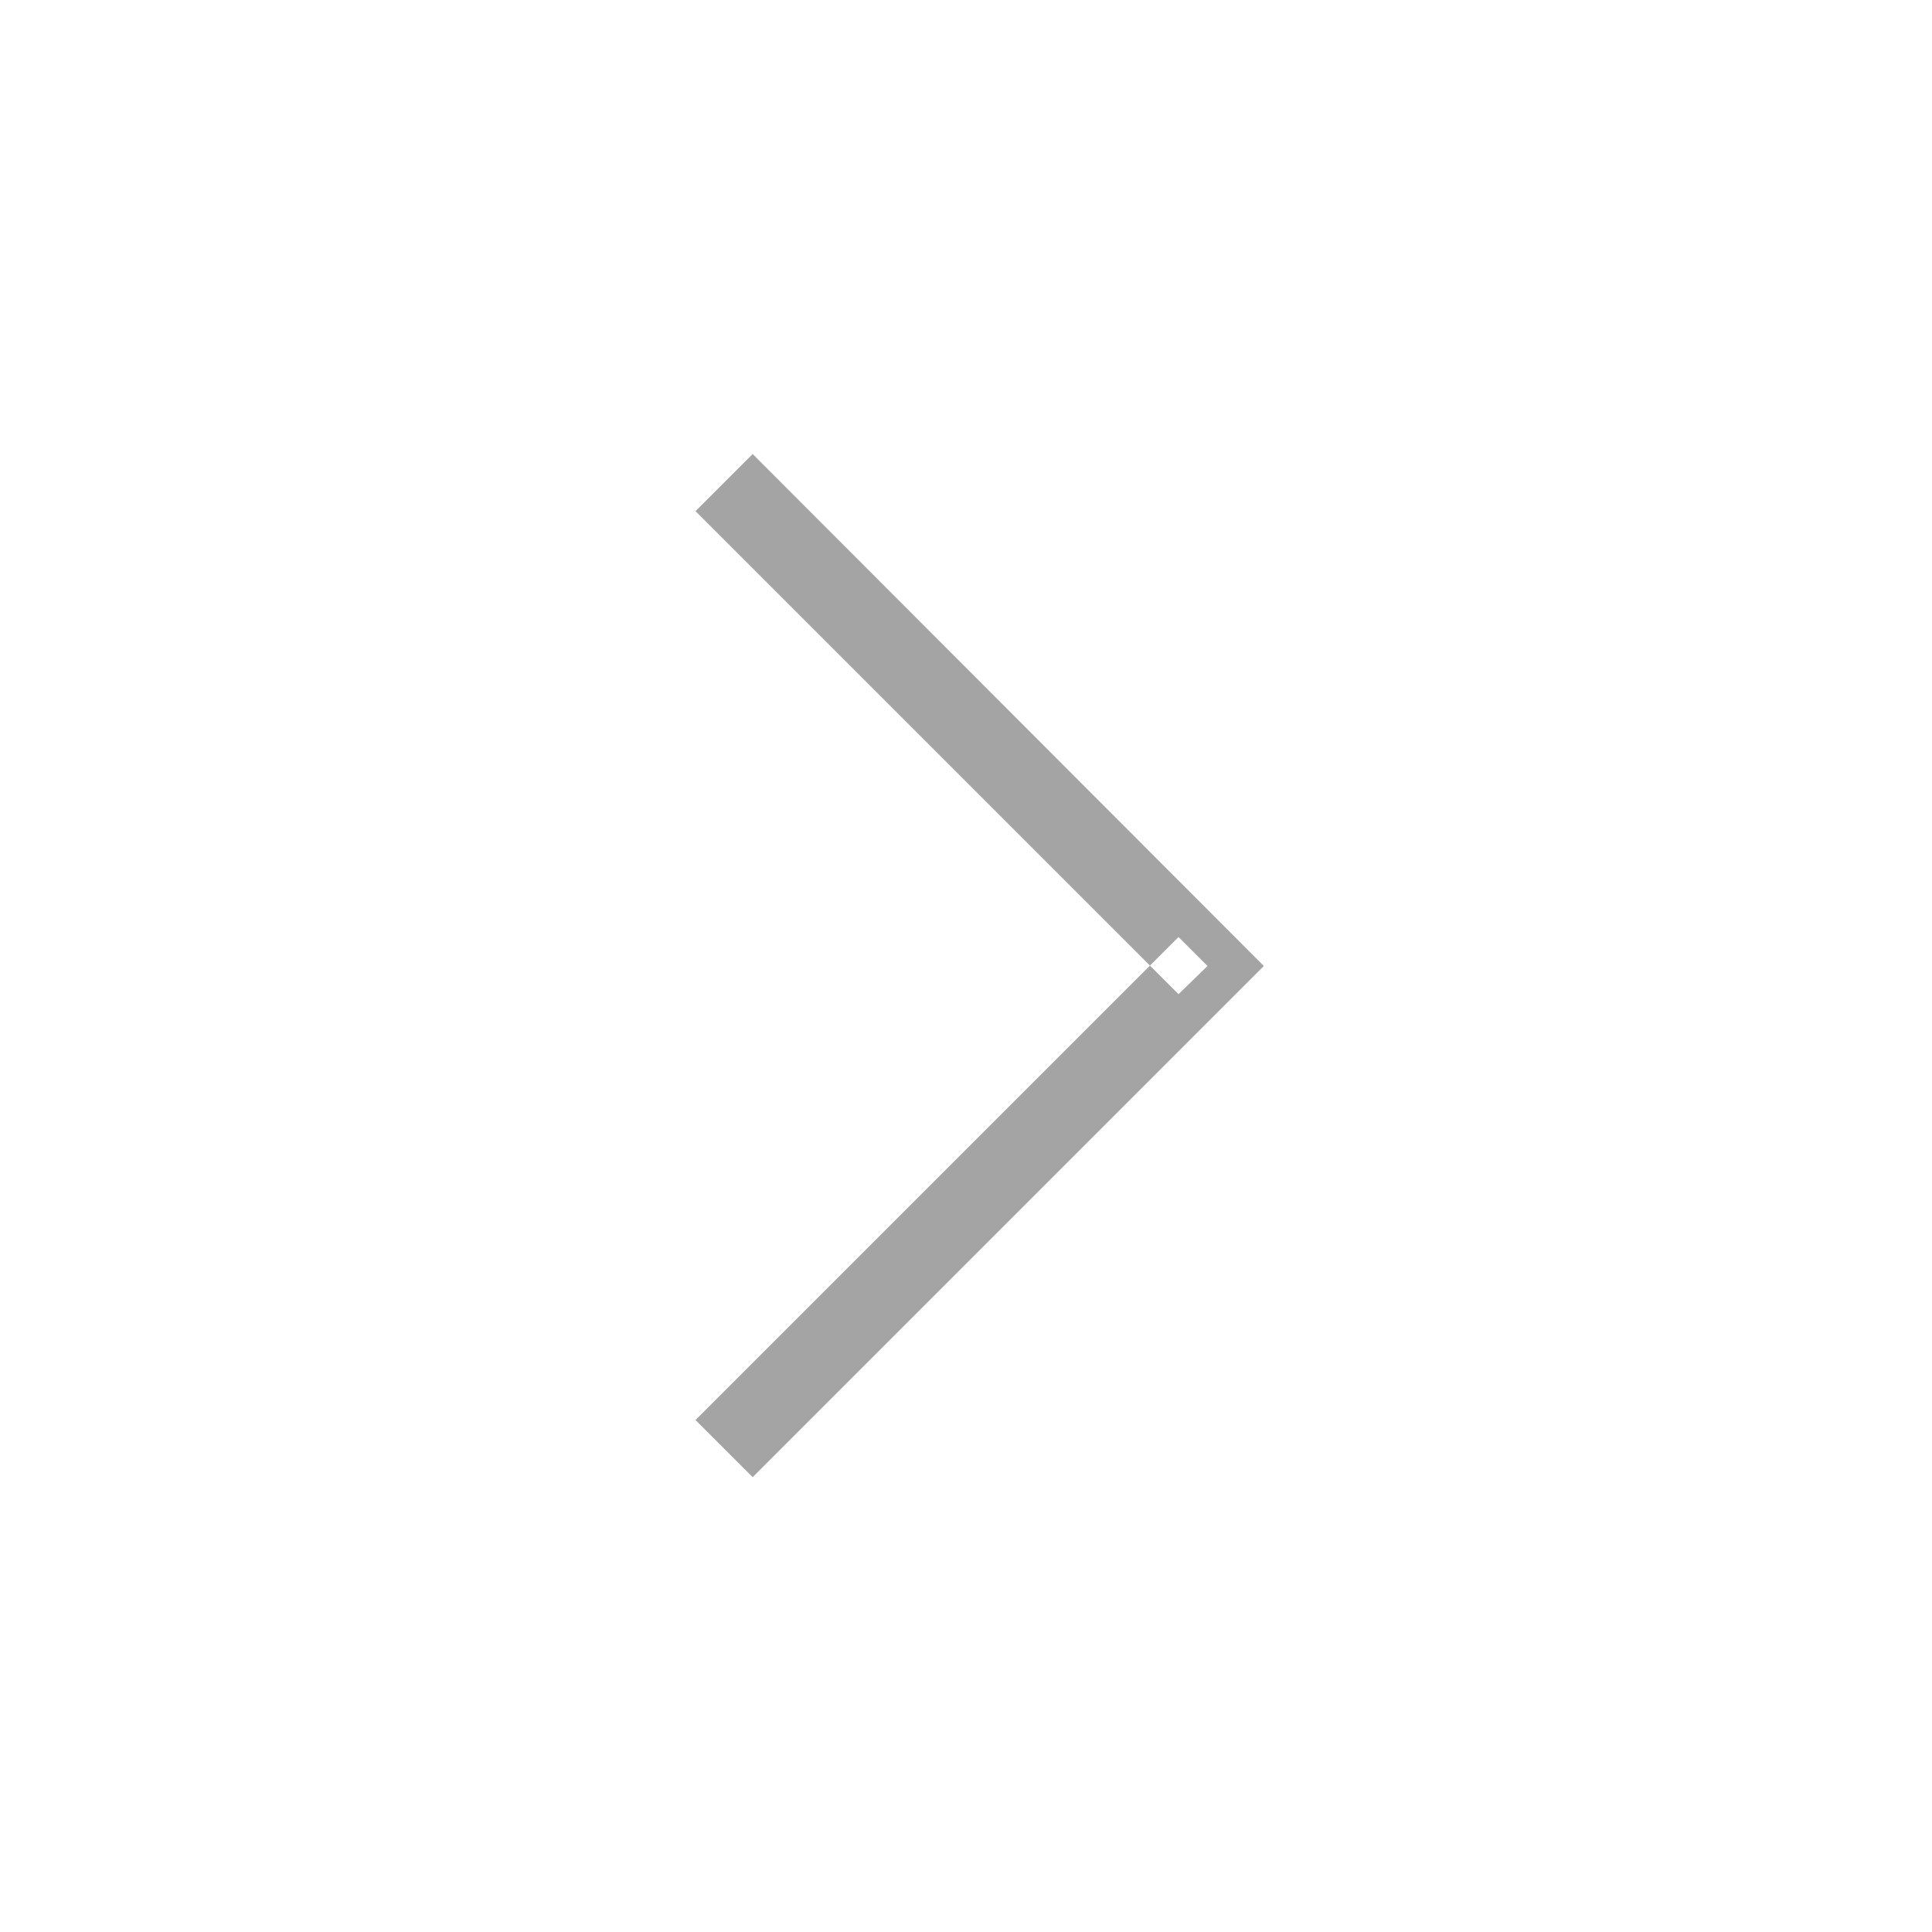 <svg width="24" height="24" viewBox="0 0 24 24" fill="none" xmlns="http://www.w3.org/2000/svg" xmlns:xlink="http://www.w3.org/1999/xlink">
	<desc>
			Created with Pixso.
	</desc>
	<defs/>
	<path id="Vector 9" d="" fill="#A4A4A4" fill-opacity="1" fill-rule="nonzero"/>
	<path id="Vector 9" d="M8.64 6.35L14.64 12.35L15 12L14.64 11.64L8.64 17.64L9.35 18.35L15.7 12L9.35 5.64L8.64 6.35Z" fill="#A4A4A4" fill-opacity="1" fill-rule="evenodd"/>
</svg>
